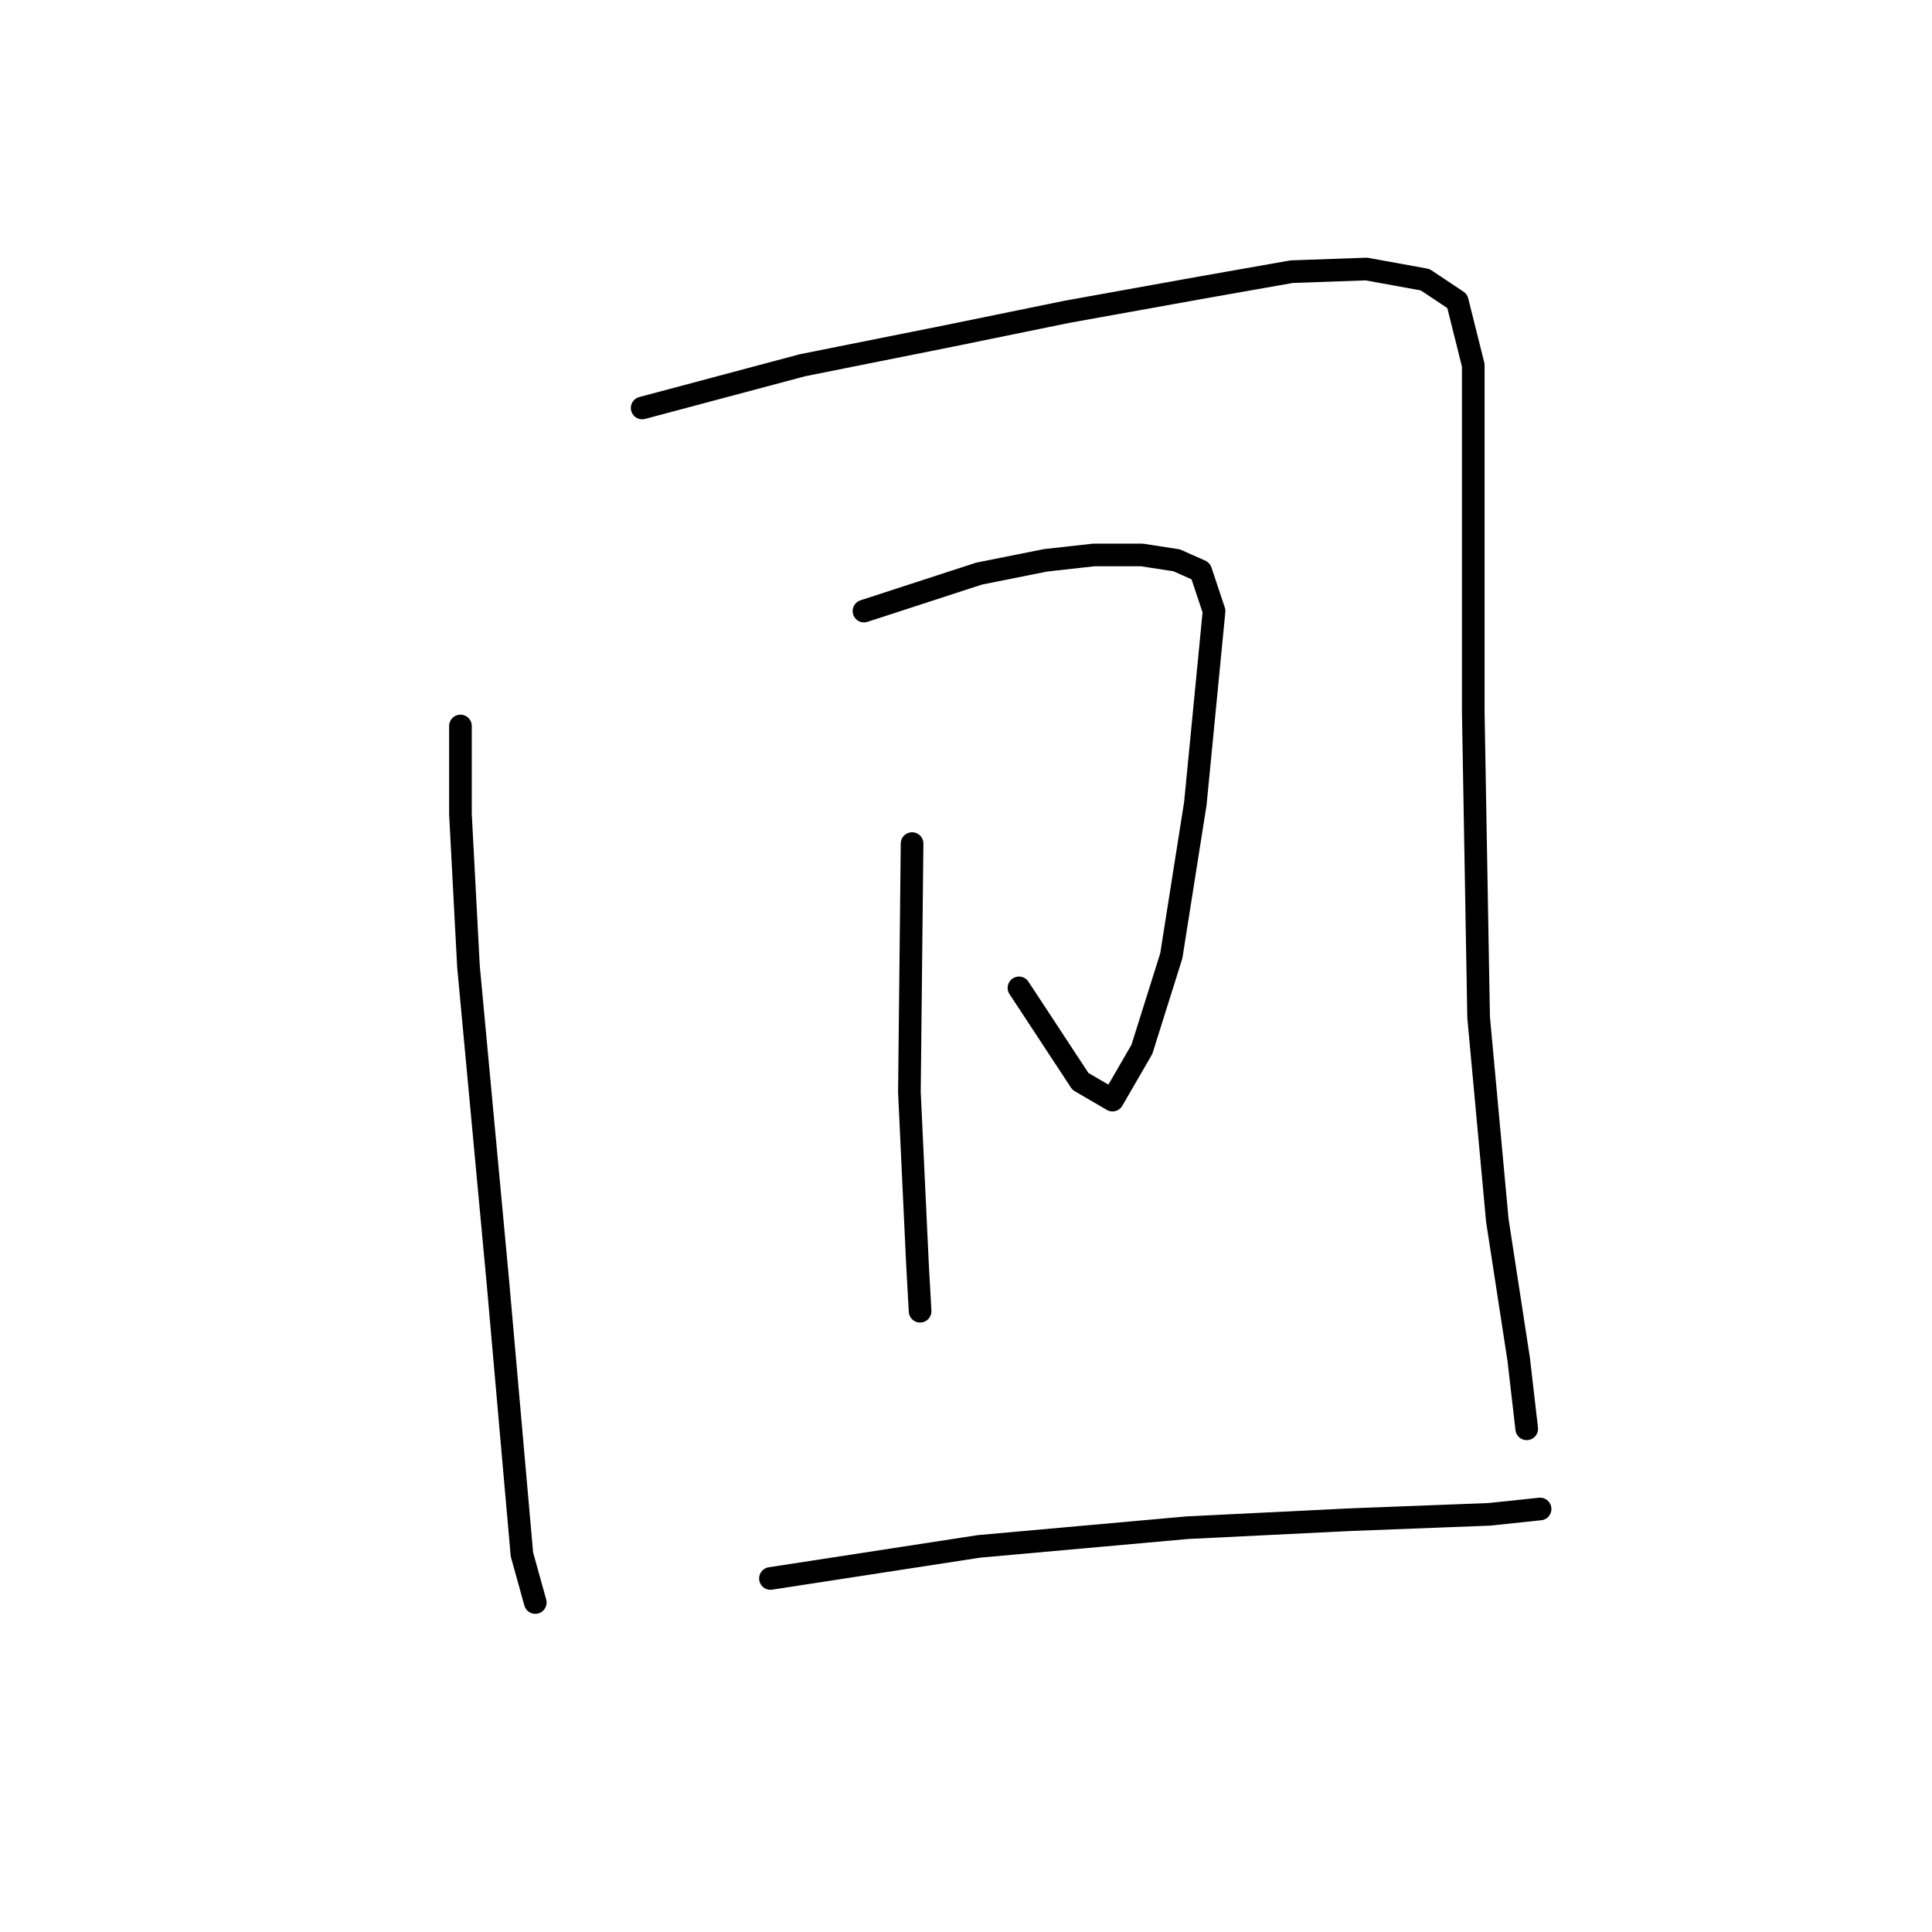 <?xml version="1.0" standalone="no"?>
    <svg width="256" height="256" xmlns="http://www.w3.org/2000/svg" version="1.1">
    <polyline stroke="black" stroke-width="3" stroke-linecap="round" fill="transparent" stroke-linejoin="round" points="61.012 96.197 61.012 107.883 62.075 128.066 65.97 169.85 68.094 193.929 69.157 205.968 70.927 212.342 70.927 212.342 " />
        <polyline stroke="black" stroke-width="3" stroke-linecap="round" fill="transparent" stroke-linejoin="round" points="85.091 54.06 106.337 48.394 125.812 44.499 141.393 41.312 159.098 38.125 171.137 36 181.052 35.646 188.842 37.063 193.091 39.896 195.216 48.394 195.216 64.328 195.216 94.427 195.924 134.794 198.403 161.706 201.236 180.119 202.298 189.326 202.298 189.326 " />
        <polyline stroke="black" stroke-width="3" stroke-linecap="round" fill="transparent" stroke-linejoin="round" points="114.481 80.971 129.708 76.014 138.56 74.243 144.934 73.535 151.308 73.535 155.911 74.243 159.098 75.66 160.868 80.971 158.39 106.466 155.203 126.65 151.308 139.044 147.413 145.771 143.163 143.293 135.019 130.899 135.019 130.899 " />
        <polyline stroke="black" stroke-width="3" stroke-linecap="round" fill="transparent" stroke-linejoin="round" points="120.855 111.778 120.501 144.709 121.563 167.371 121.917 173.745 121.917 173.745 " />
        <polyline stroke="black" stroke-width="3" stroke-linecap="round" fill="transparent" stroke-linejoin="round" points="102.088 209.155 129.708 204.906 157.327 202.427 178.927 201.365 197.341 200.657 204.069 199.949 204.069 199.949 " />
        </svg>